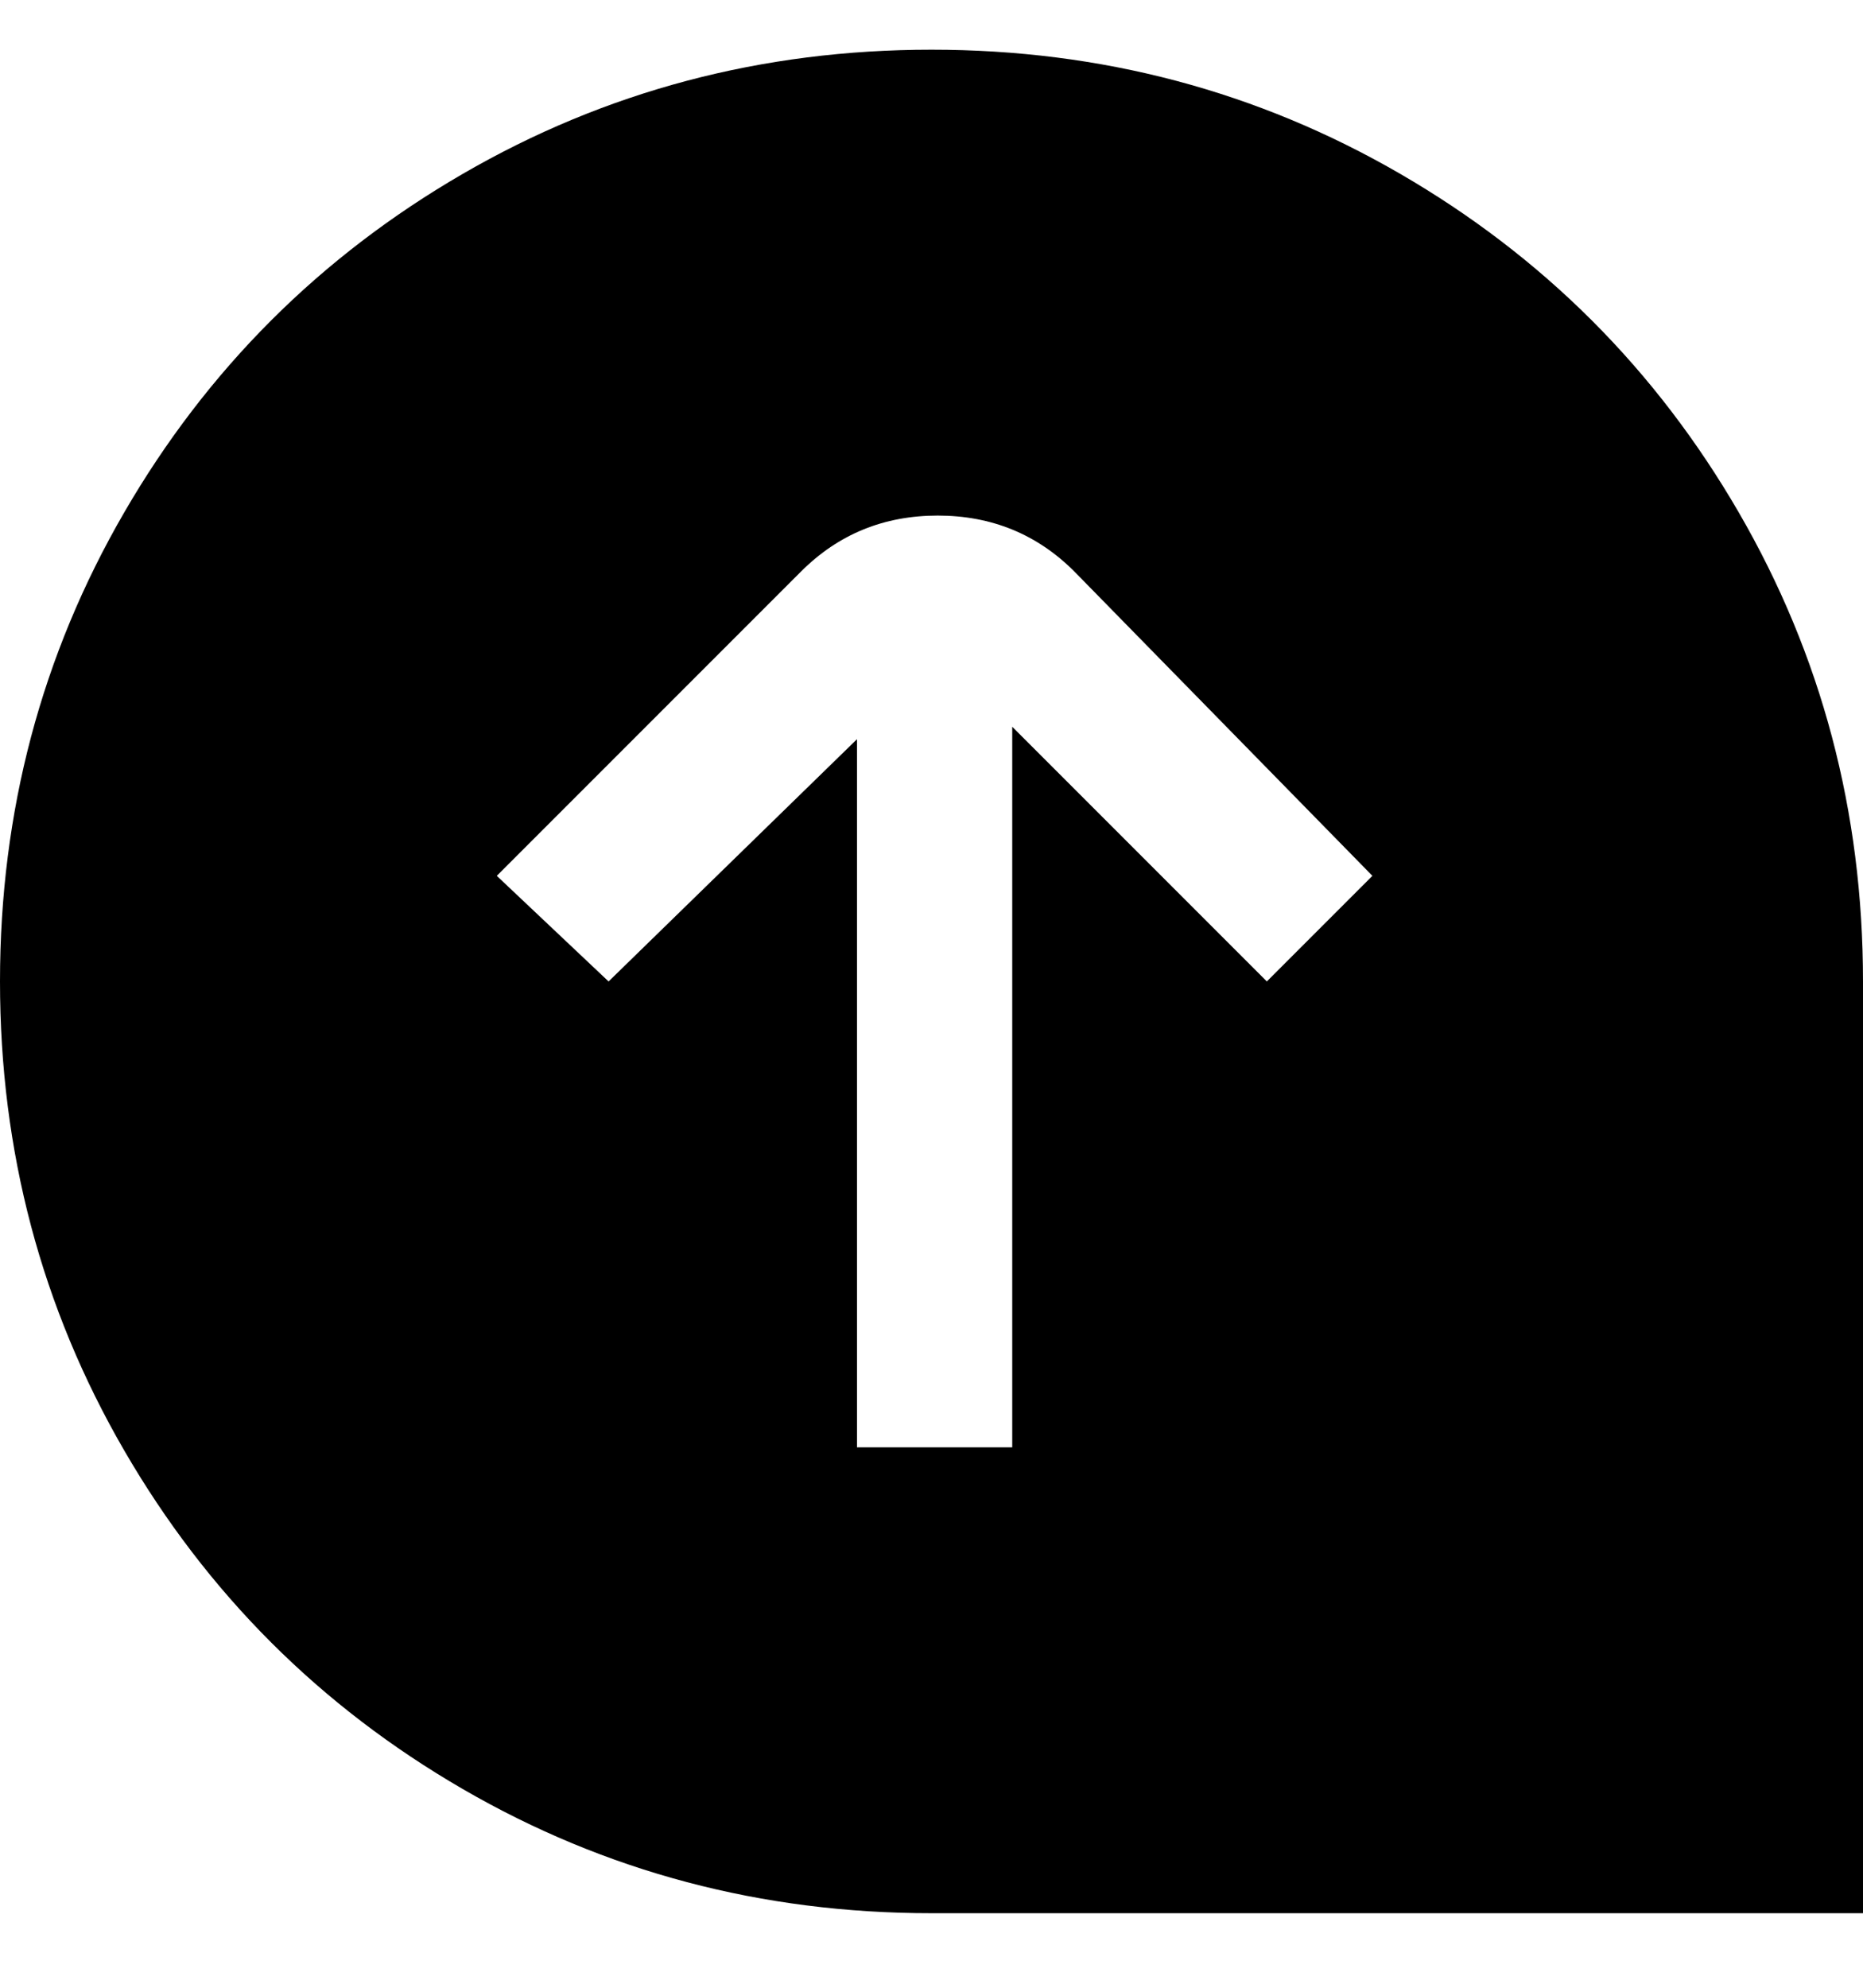 <svg viewBox="0 0 300 320" xmlns="http://www.w3.org/2000/svg"><path d="M150 8q-41 0-75.5 20T20 82.5Q0 117 0 158t20 75.5Q40 268 74.5 288t75.5 20h150V158q0-41-20-75.5T225.5 28Q191 8 150 8zm54 150l-41-41v116h-25V119l-40 39-18-17 49-49q9-9 22-9t22 9l48 49-17 17z"/></svg>